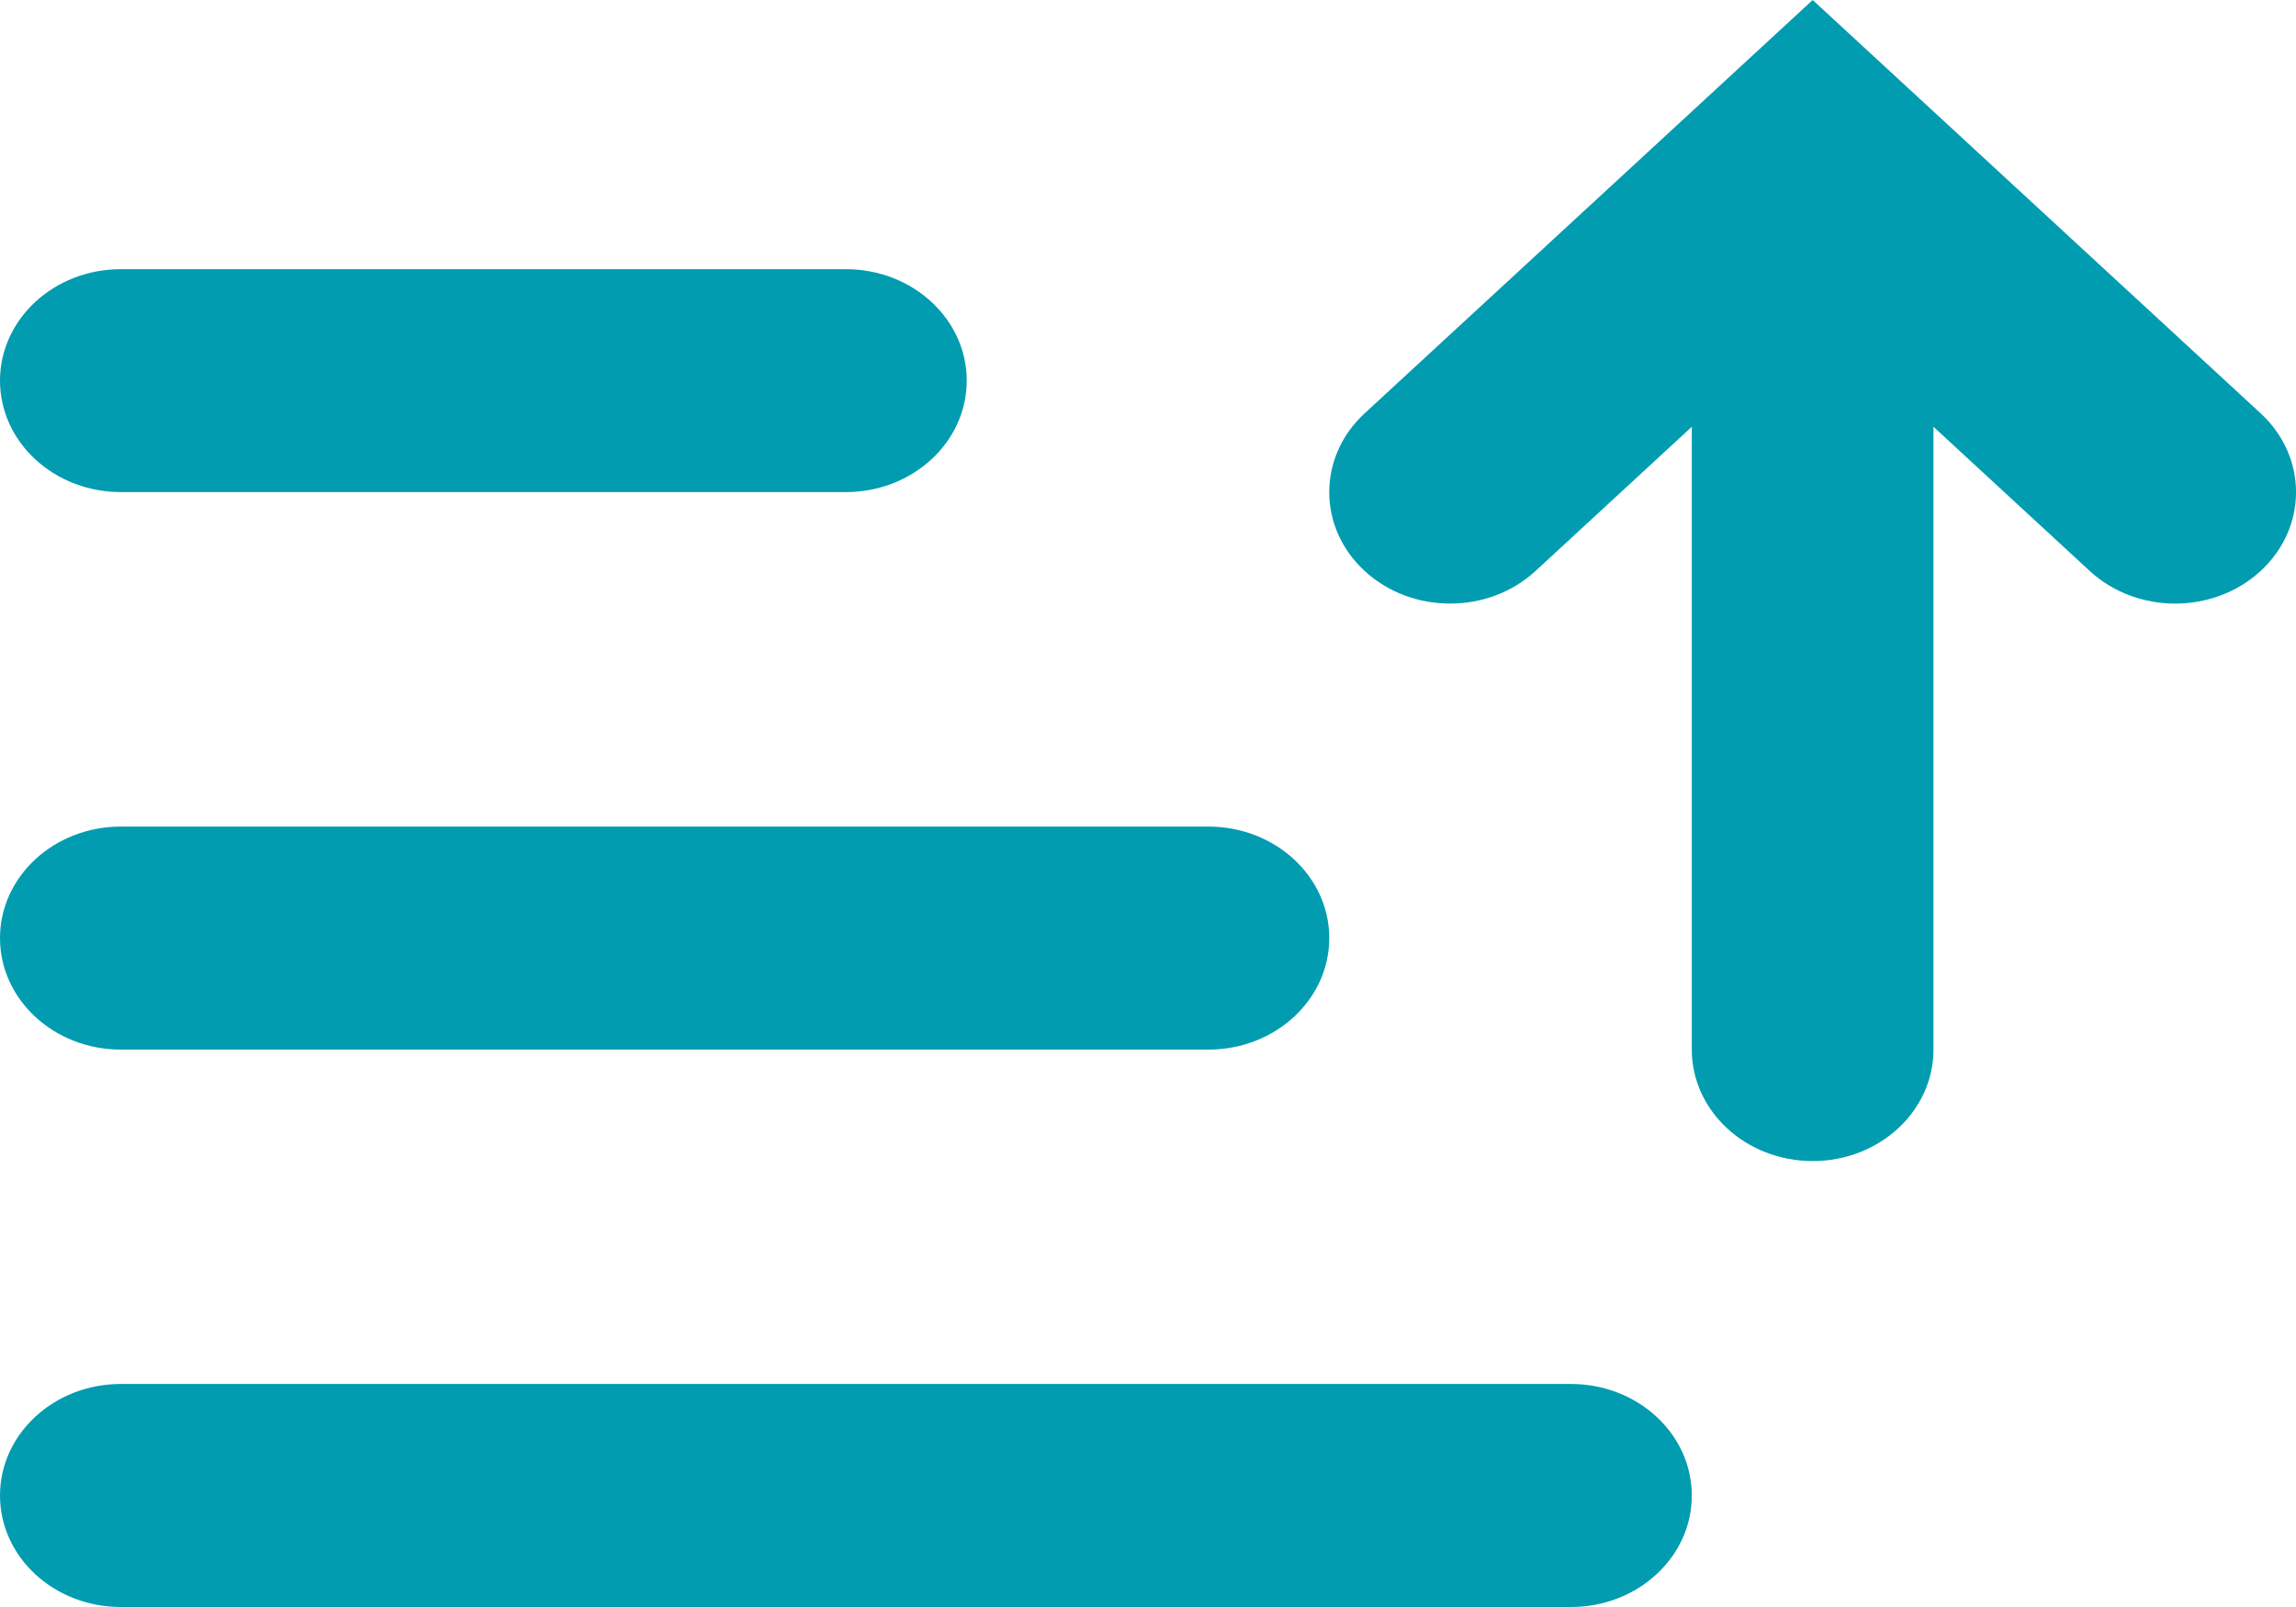 <svg xmlns="http://www.w3.org/2000/svg" width="20" height="14" viewBox="0 0 20 14" fill="none">
<path d="M19.692 3.601L15.79 0L11.887 3.601C11.476 3.98 11.476 4.595 11.887 4.974C12.298 5.353 12.965 5.353 13.376 4.974L14.737 3.718V9.144C14.737 9.68 15.208 10.115 15.79 10.115C16.371 10.115 16.842 9.68 16.842 9.144V3.718L18.203 4.974C18.614 5.353 19.281 5.353 19.692 4.974C20.103 4.595 20.103 3.98 19.692 3.601Z" fill="#019CB0"/>
<path d="M1.053 2.345C0.471 2.345 0 2.78 0 3.316C0 3.852 0.471 4.287 1.053 4.287H7.368C7.95 4.287 8.421 3.852 8.421 3.316C8.421 2.78 7.95 2.345 7.368 2.345H1.053Z" fill="#019CB0"/>
<path d="M1.053 7.201C0.471 7.201 0 7.636 0 8.172C0 8.709 0.471 9.144 1.053 9.144H10.526C11.108 9.144 11.579 8.709 11.579 8.172C11.579 7.636 11.108 7.201 10.526 7.201H1.053Z" fill="#019CB0"/>
<path d="M0 13.029C0 12.492 0.471 12.057 1.053 12.057H13.684C14.266 12.057 14.737 12.492 14.737 13.029C14.737 13.565 14.266 14 13.684 14H1.053C0.471 14 0 13.565 0 13.029Z" fill="#019CB0"/>
</svg>